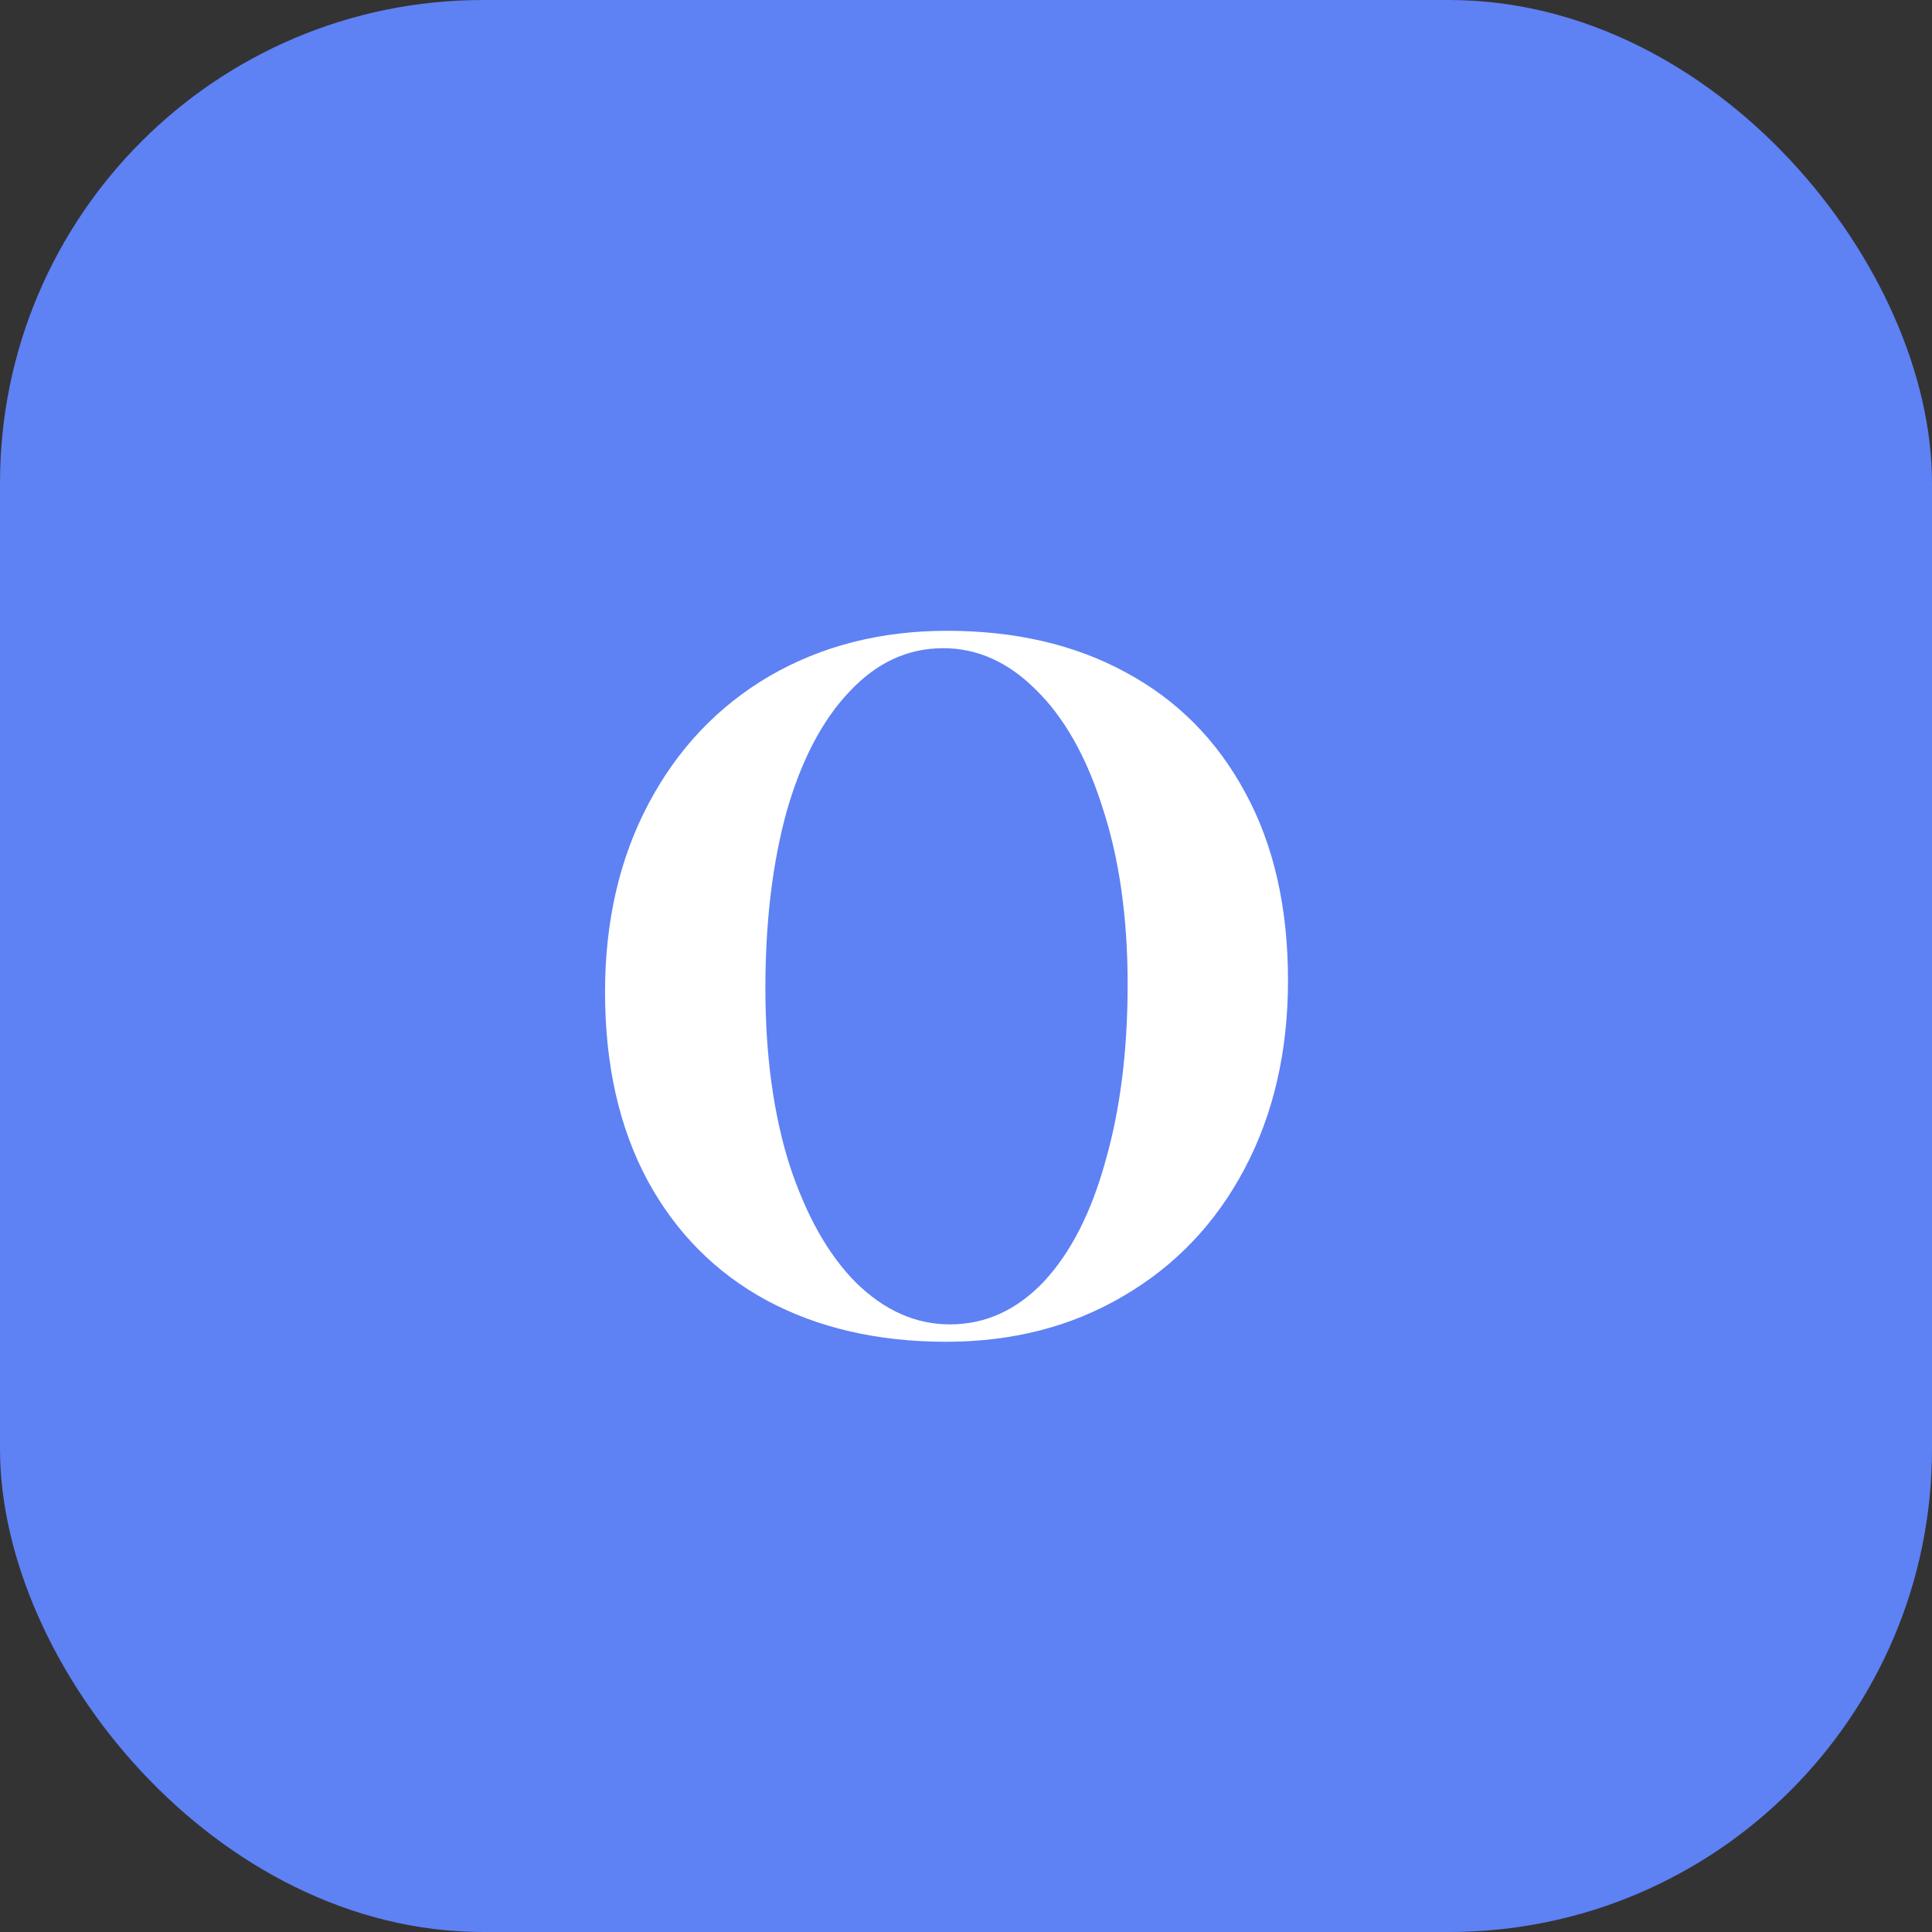 <svg width="48" height="48" viewBox="0 0 48 48" fill="none" xmlns="http://www.w3.org/2000/svg">
<rect x="0" y="0" width="48" height="48" fill="#333333" stroke="none"/>
<rect width="48" height="48" rx="12" fill="#5E81F4"/>
<path d="M23.528 15.672C25.224 15.672 26.704 16.016 27.968 16.704C29.248 17.392 30.24 18.392 30.944 19.704C31.648 21 32 22.552 32 24.36C32 26.12 31.64 27.68 30.92 29.04C30.2 30.4 29.192 31.456 27.896 32.208C26.616 32.96 25.152 33.336 23.504 33.336C21.808 33.336 20.32 32.992 19.04 32.304C17.776 31.616 16.792 30.624 16.088 29.328C15.384 28.016 15.032 26.456 15.032 24.648C15.032 22.888 15.392 21.328 16.112 19.968C16.832 18.608 17.832 17.552 19.112 16.8C20.408 16.048 21.88 15.672 23.528 15.672ZM23.432 16.104C22.552 16.104 21.776 16.464 21.104 17.184C20.432 17.888 19.912 18.88 19.544 20.16C19.192 21.44 19.016 22.904 19.016 24.552C19.016 26.216 19.216 27.68 19.616 28.944C20.032 30.208 20.584 31.184 21.272 31.872C21.976 32.56 22.752 32.904 23.6 32.904C24.48 32.904 25.256 32.552 25.928 31.848C26.6 31.128 27.112 30.128 27.464 28.848C27.832 27.568 28.016 26.104 28.016 24.456C28.016 22.792 27.808 21.328 27.392 20.064C26.992 18.8 26.44 17.824 25.736 17.136C25.048 16.448 24.28 16.104 23.432 16.104Z" fill="white"/>
</svg>
